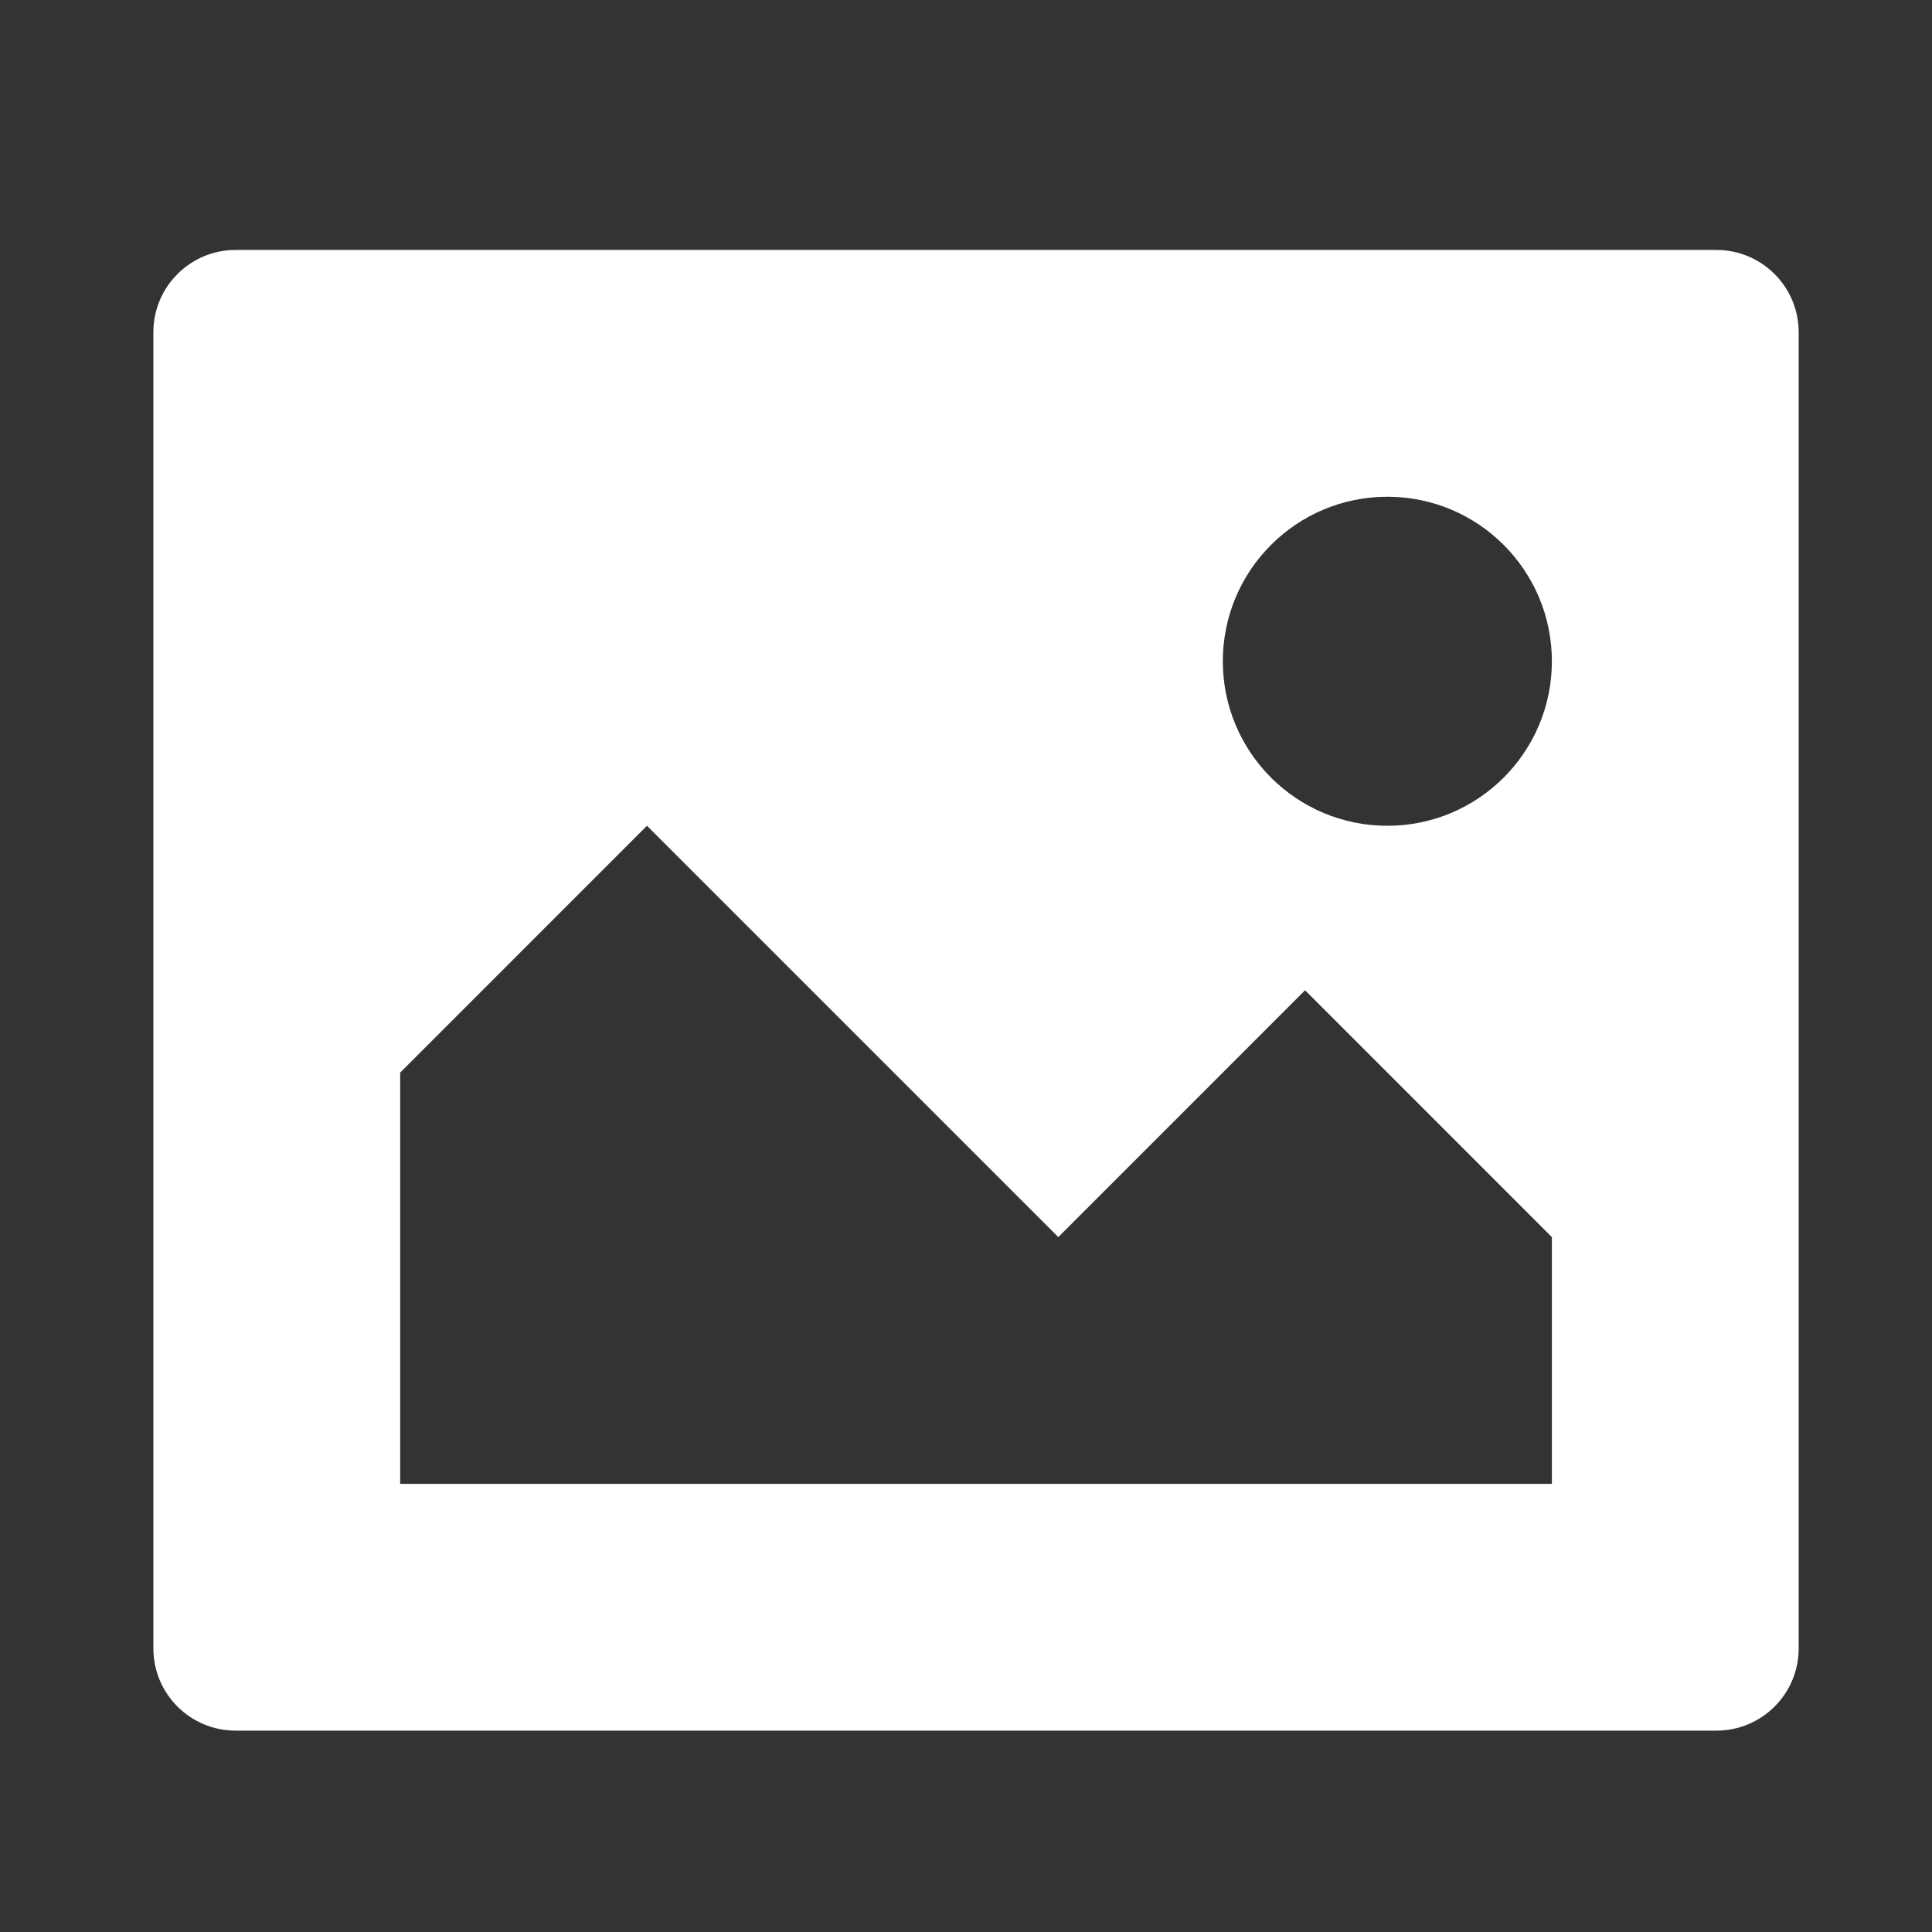 <?xml version="1.0" standalone="no"?><!DOCTYPE svg PUBLIC "-//W3C//DTD SVG 1.1//EN" "http://www.w3.org/Graphics/SVG/1.1/DTD/svg11.dtd"><svg t="1501830235745" class="icon" style="" viewBox="0 0 1000 1000" version="1.1" xmlns="http://www.w3.org/2000/svg" p-id="855" xmlns:xlink="http://www.w3.org/1999/xlink" width="200" height="200"><rect x="0" y="0" width="1000" height="1000" fill="#333333" stroke="none"/><defs><style type="text/css"></style></defs><path d="M888.413 129.37h-766.446c-23.517 0-42.58 19.067-42.58 42.587v681.265c0 23.508 19.063 42.552 42.58 42.552h766.446c23.517 0 42.58-19.045 42.58-42.552v-681.264c0-23.521-19.063-42.588-42.58-42.588zM803.249 768.049h-596.117v-212.879l127.736-127.749 212.904 212.901 127.736-127.757 127.739 127.757v127.726zM718.089 427.423c-47.033 0-85.155-38.12-85.155-85.152 0-47.048 38.121-85.156 85.155-85.156s85.159 38.108 85.159 85.156c0 47.03-38.126 85.152-85.159 85.152z" fill="#ffffff" p-id="856"></path></svg>
